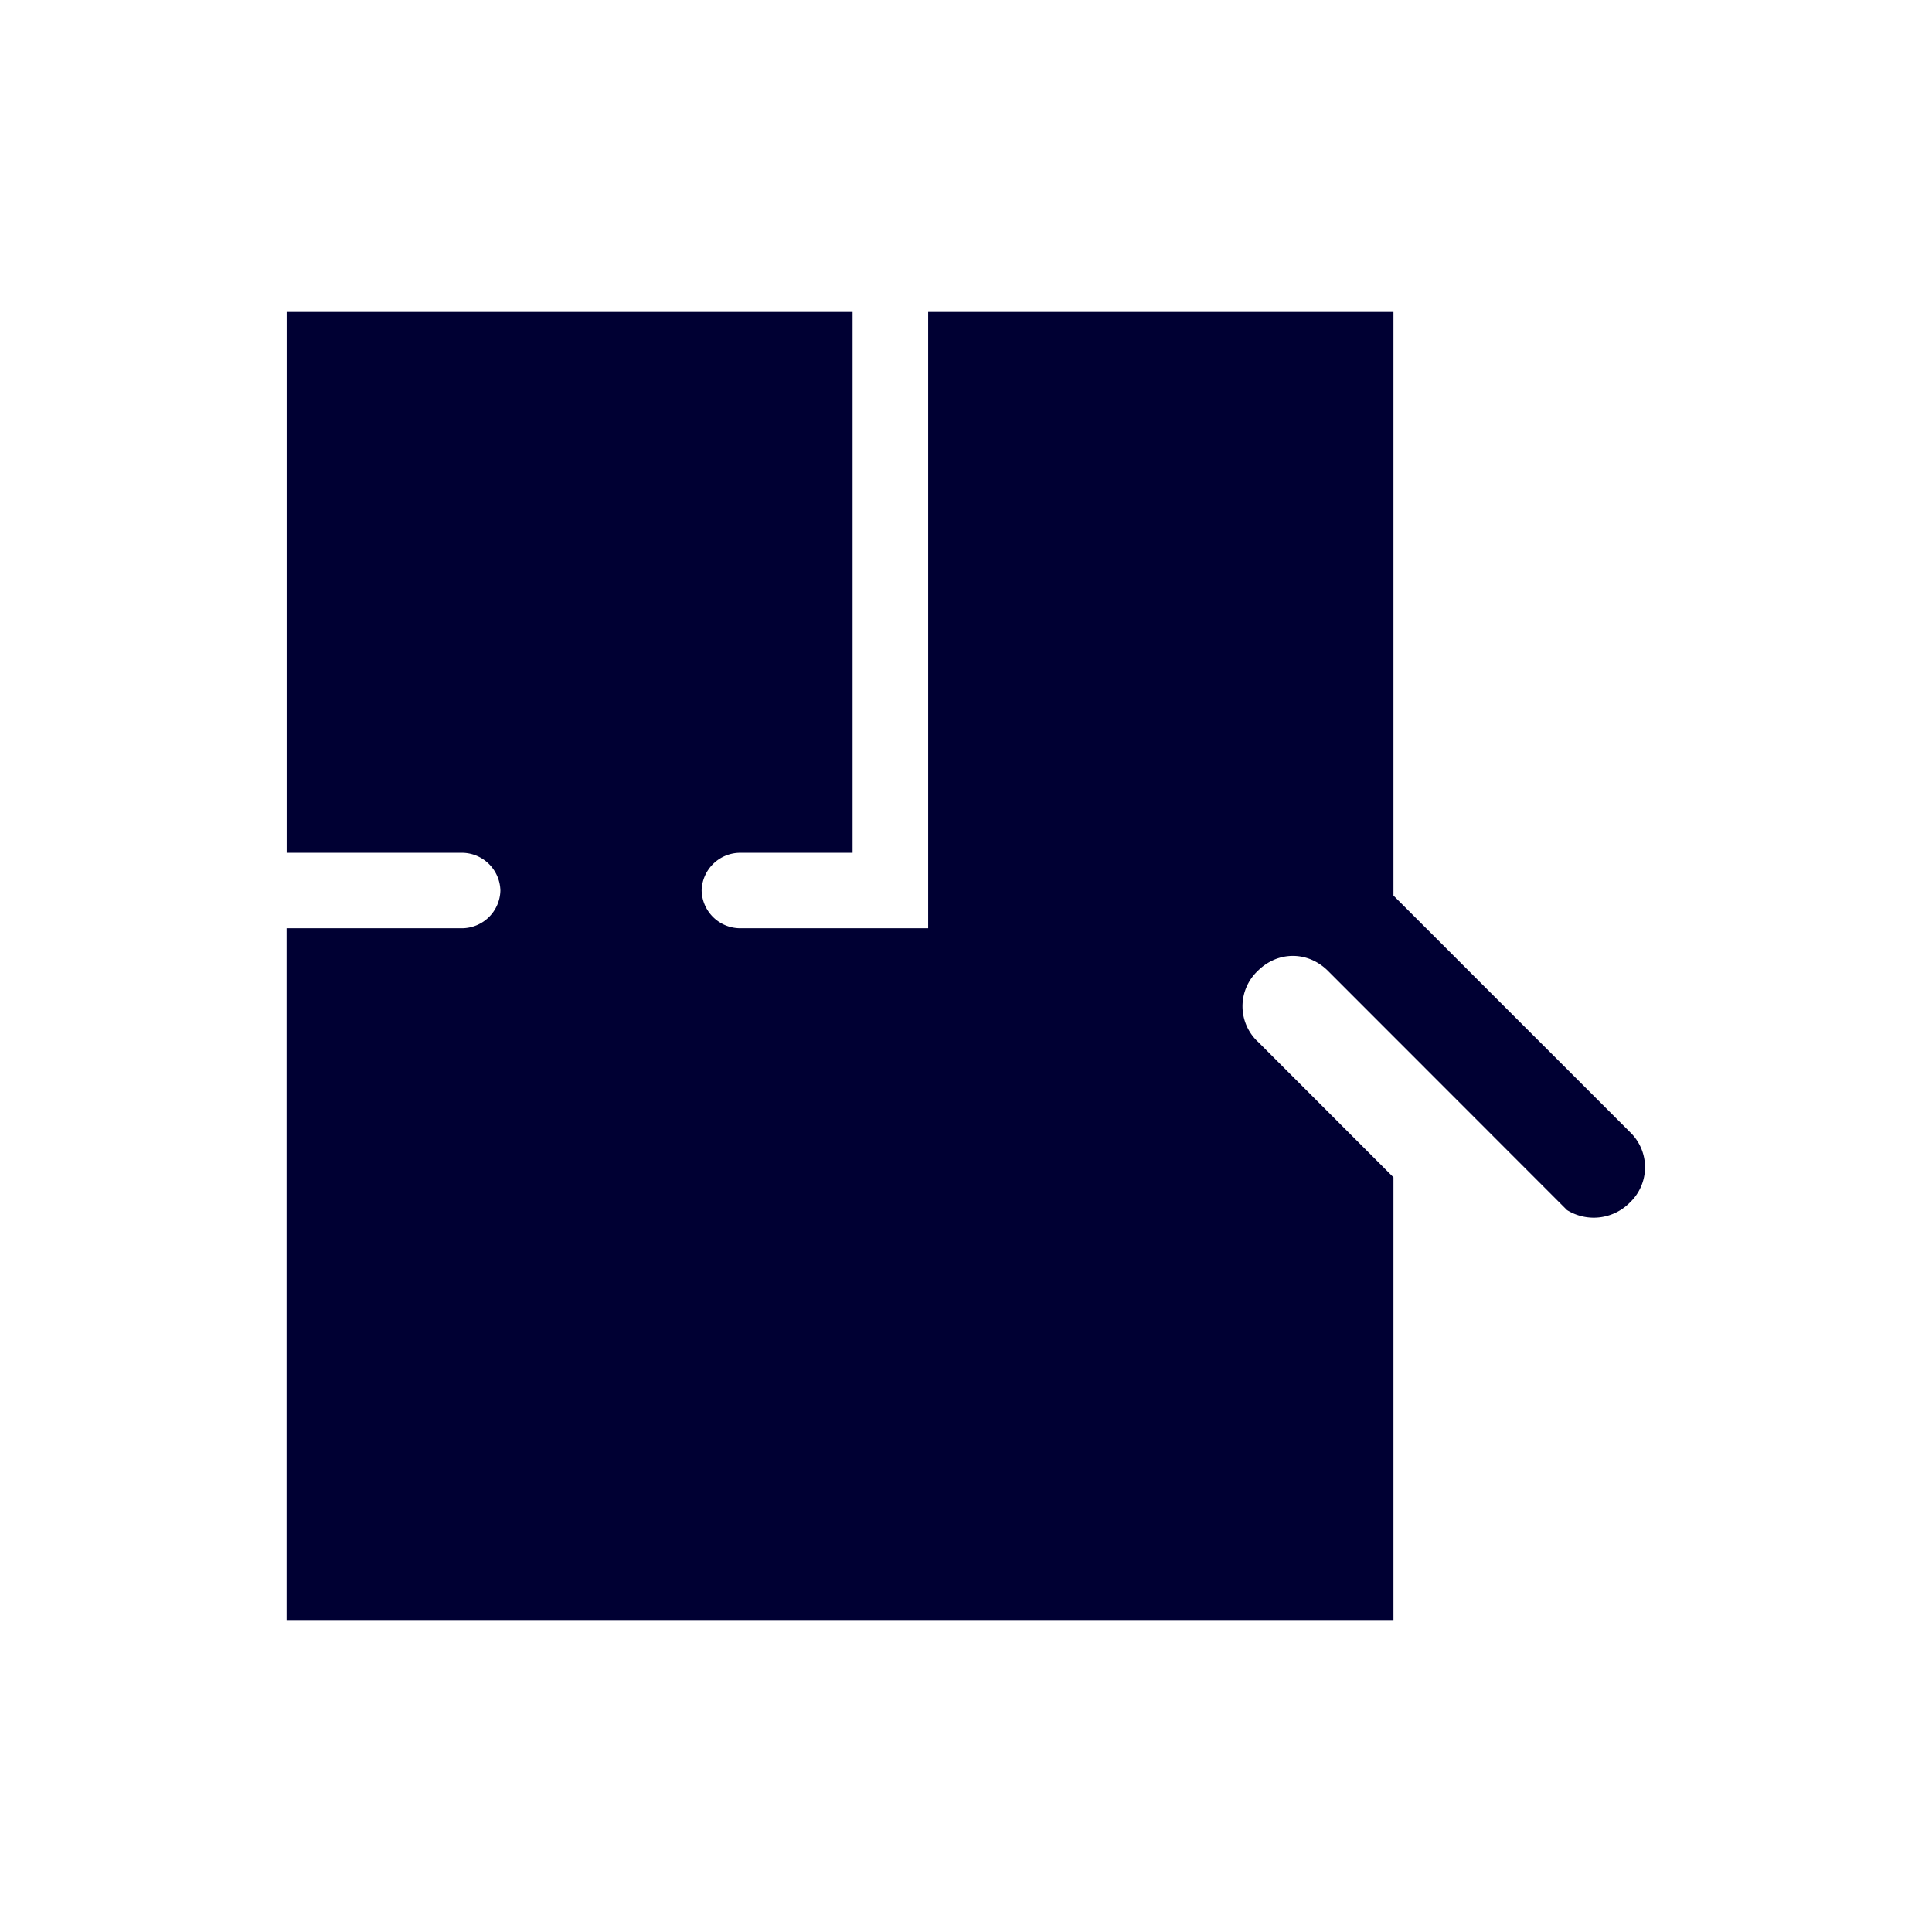 <svg width="24" height="24" fill="none" xmlns="http://www.w3.org/2000/svg"><path d="M15.623 12.938a.604.604 0 0 1 0-.876c.25-.25.625-.25.875 0l2.968 2.97a.63.63 0 0 0 .782-.095.604.604 0 0 0 0-.874l-2.938-2.938v-7.25H11.53v7.656H9.185a.48.48 0 0 1-.469-.469.48.48 0 0 1 .47-.468h1.405V3.875h-7.03v6.719h2.187a.48.48 0 0 1 .468.469.48.48 0 0 1-.468.468H3.56v8.594h13.75v-5.5l-1.687-1.688Z" fill="#003"/></svg>